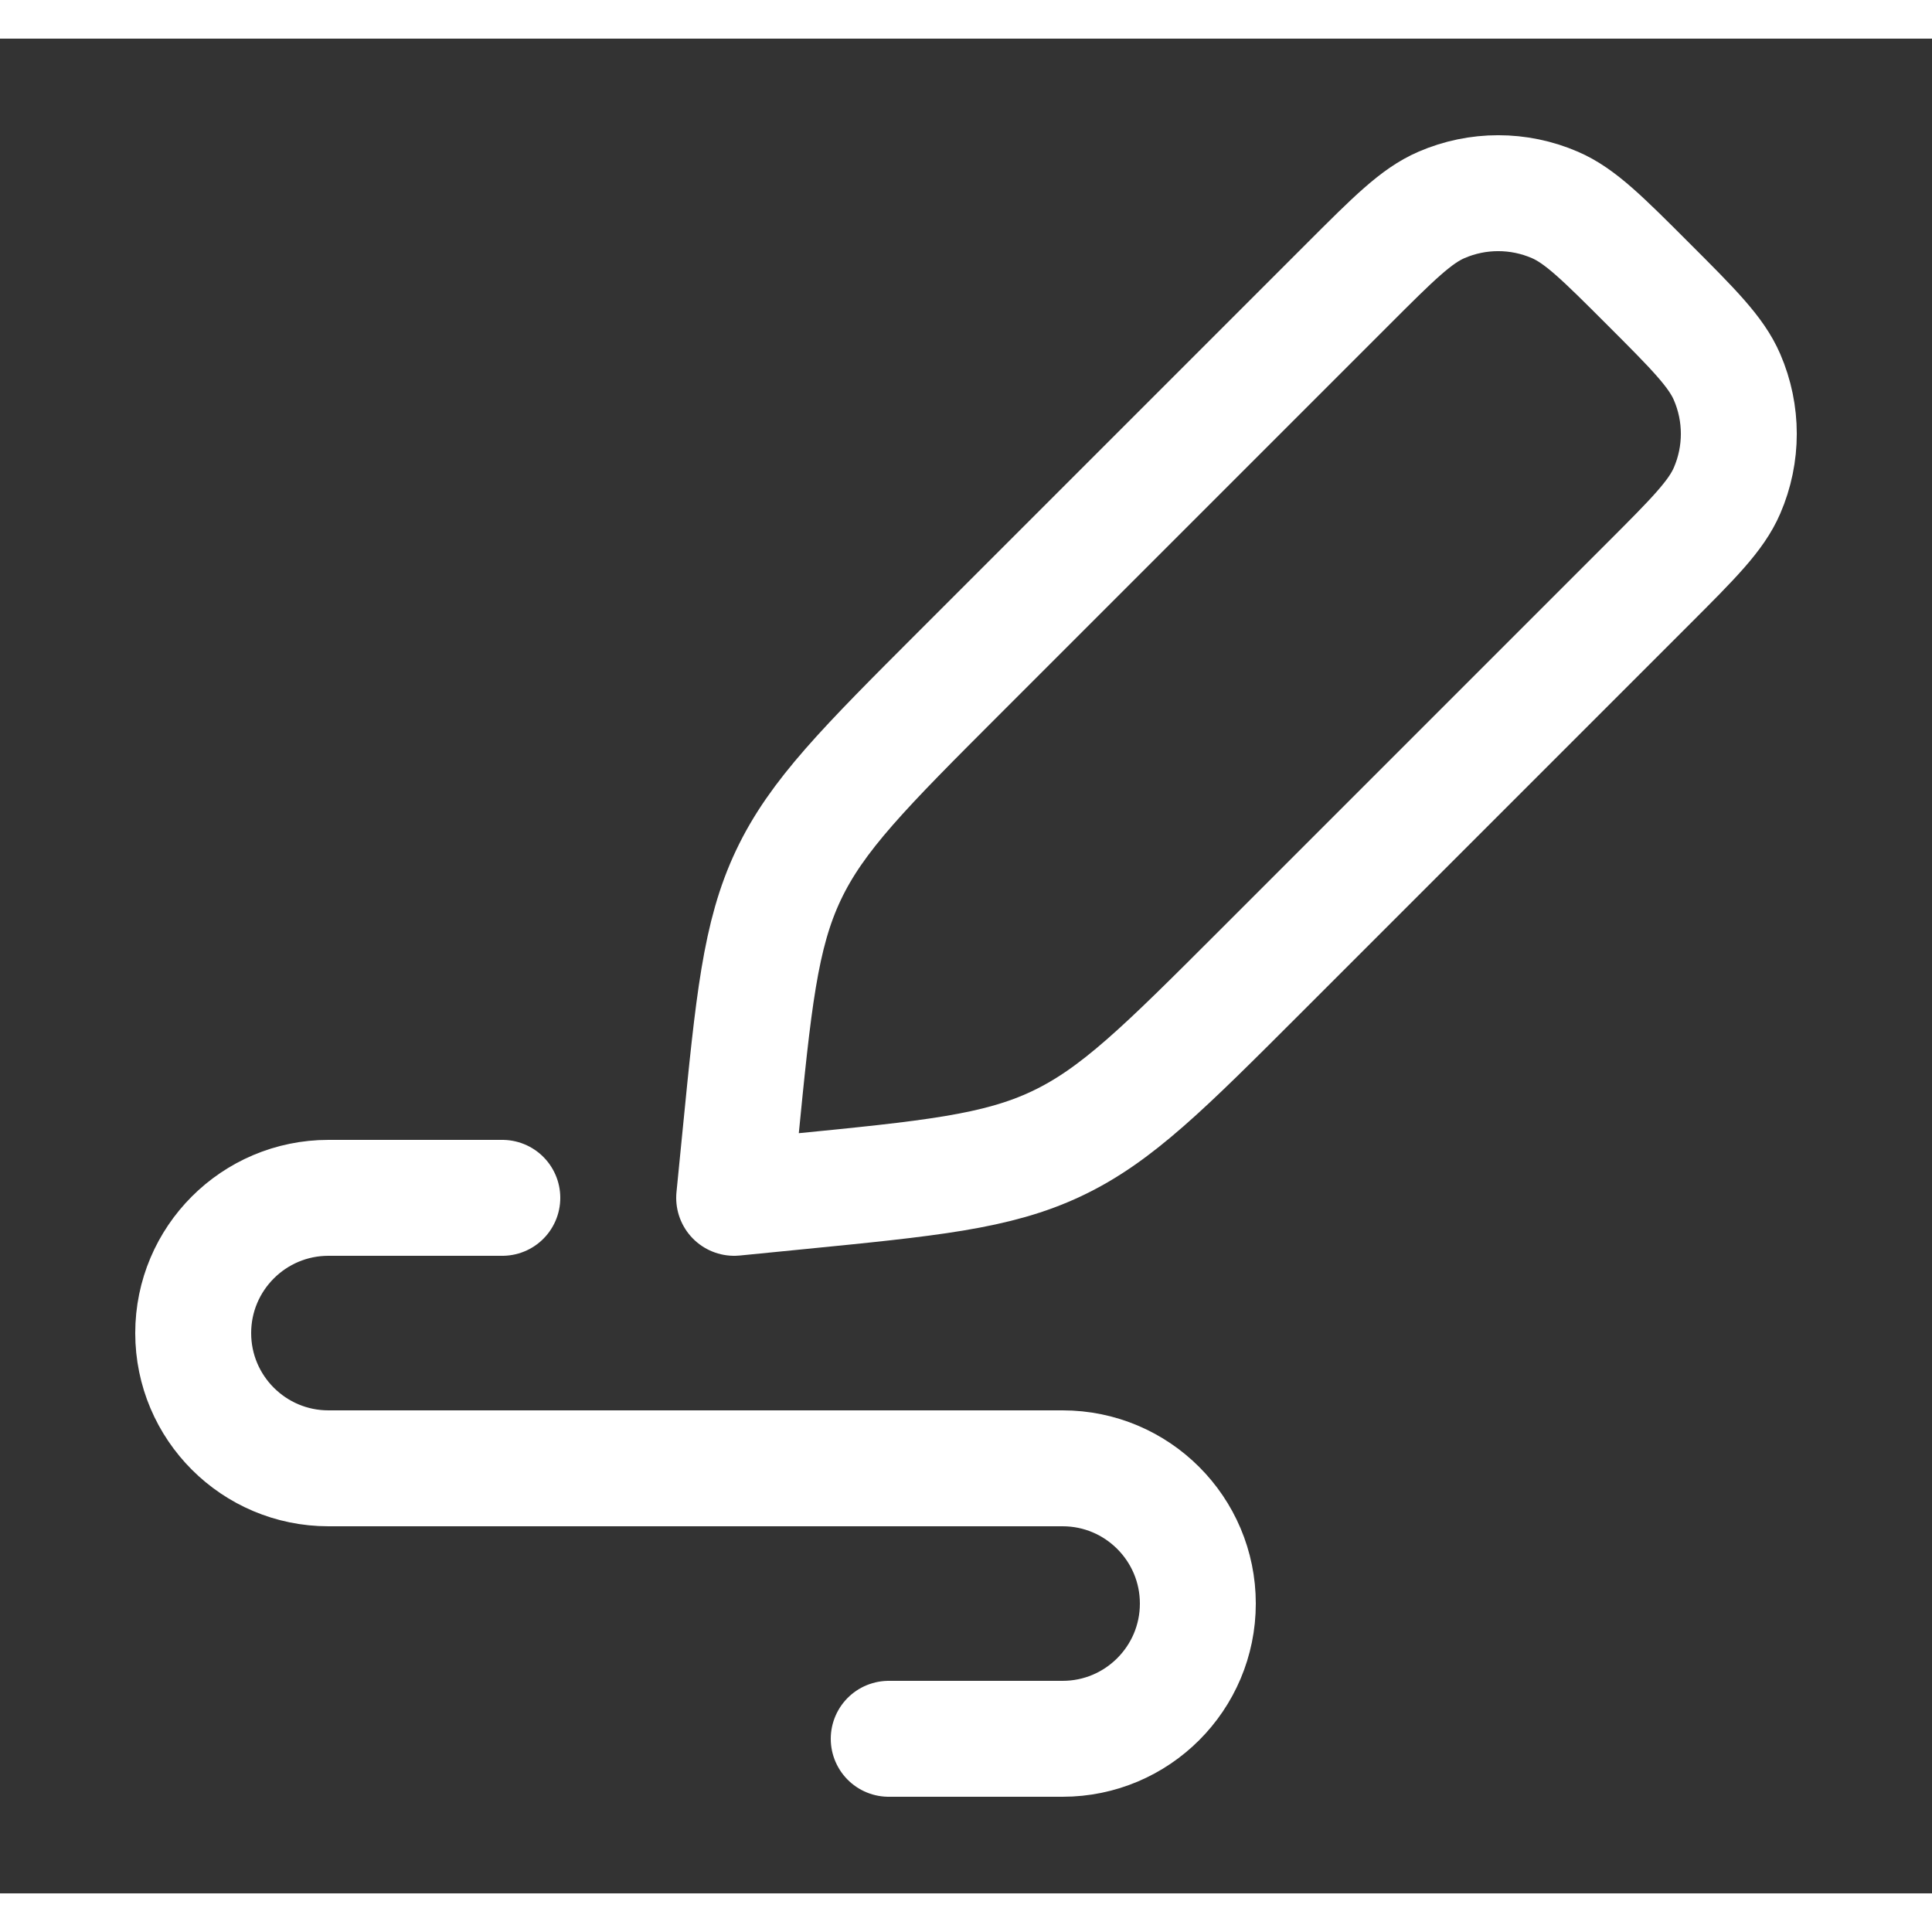 <svg width="18" height="18" viewBox="0 0 25 24" fill="none" xmlns="http://www.w3.org/2000/svg">
<rect x="0" y="0" width="25" height="24" fill="#333333" stroke="none"/>
<path d="M17.446 3.173C18.033 2.586 18.327 2.292 18.652 2.152C19.121 1.949 19.652 1.949 20.121 2.152C20.446 2.292 20.74 2.586 21.327 3.173C21.914 3.76 22.208 4.054 22.348 4.379C22.551 4.848 22.551 5.379 22.348 5.848C22.208 6.173 21.914 6.467 21.327 7.054L16.305 12.076C15.068 13.313 14.45 13.931 13.675 14.298C12.9 14.665 12.029 14.75 10.288 14.922L9.5 15L9.578 14.212C9.75 12.471 9.835 11.6 10.202 10.825C10.569 10.05 11.187 9.432 12.424 8.195L17.446 3.173Z" stroke="white" stroke-width="1.5" stroke-linejoin="round"/>
<path d="M6.5 15H4.25C3.284 15 2.5 15.784 2.5 16.75C2.5 17.716 3.284 18.5 4.25 18.5H13.75C14.716 18.5 15.5 19.284 15.5 20.25C15.5 21.216 14.716 22 13.75 22H11.5" stroke="white" stroke-width="1.5" stroke-linecap="round" stroke-linejoin="round"/>
</svg>
